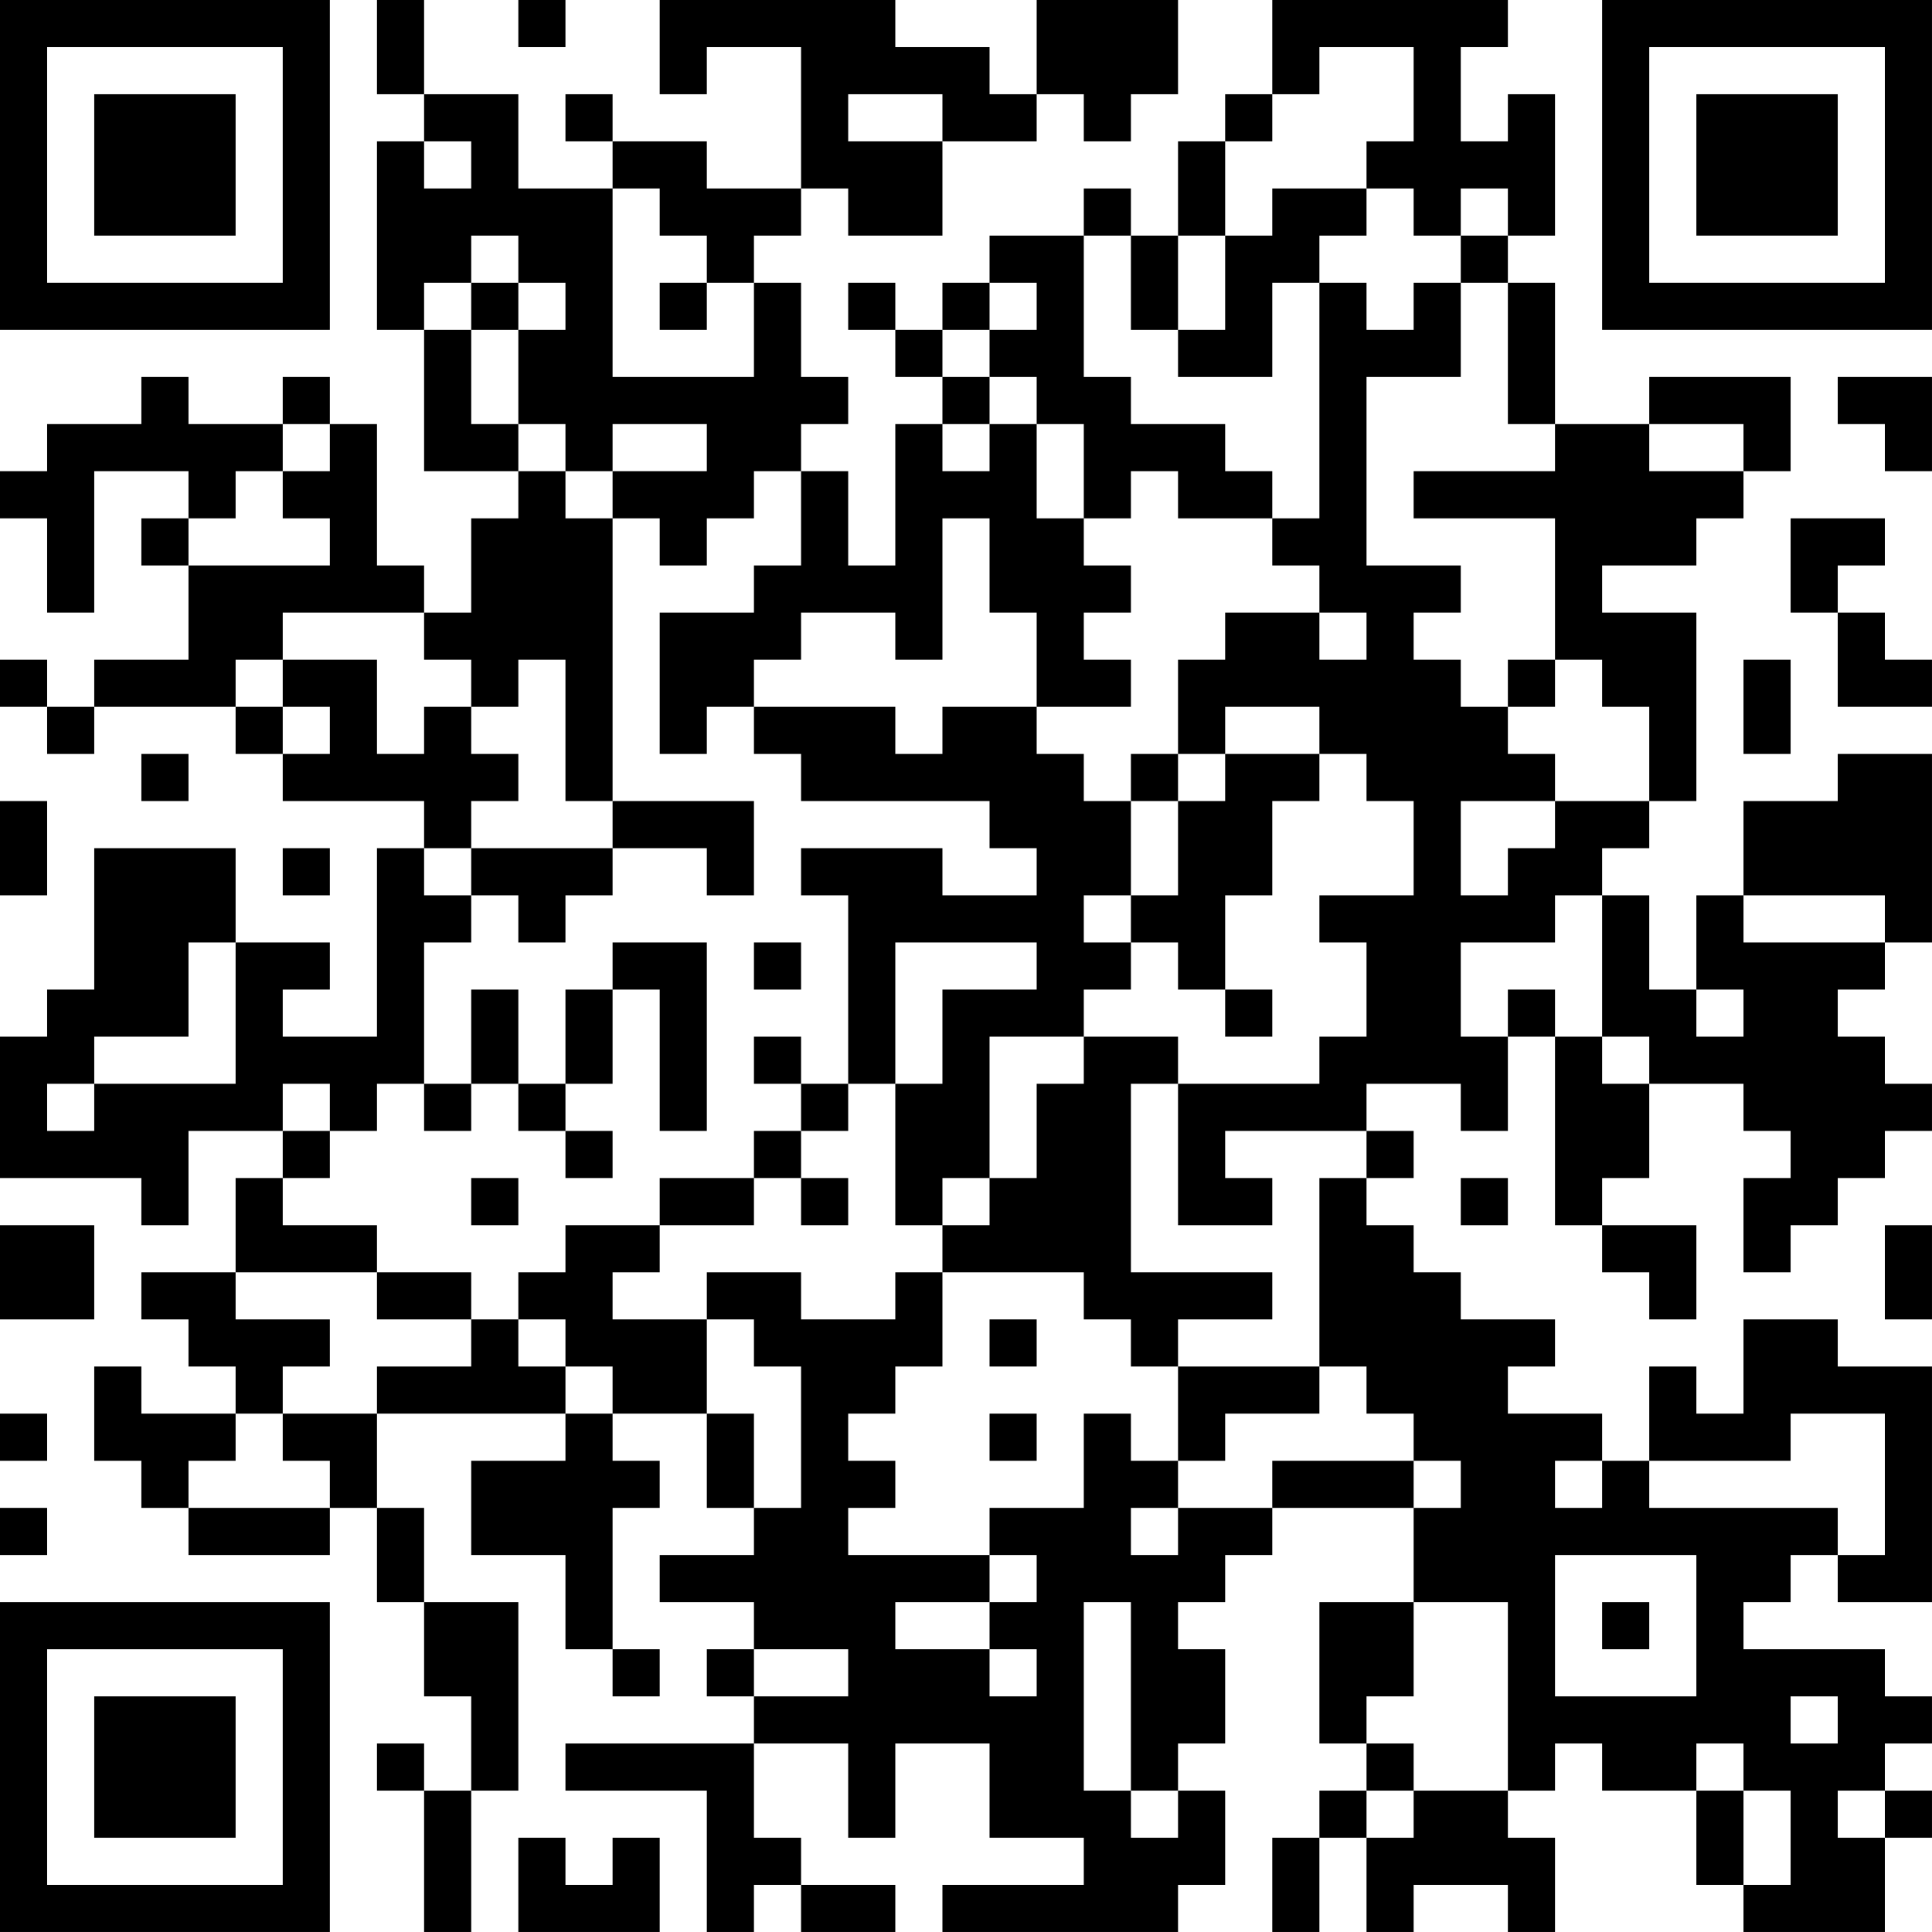 <?xml version="1.0" encoding="UTF-8"?>
<svg xmlns="http://www.w3.org/2000/svg" version="1.1" width="200" height="200" viewBox="0 0 200 200"><rect x="0" y="0" width="200" height="200" fill="#ffffff"/><g transform="scale(4.878)"><g transform="translate(0,0)"><path fill-rule="evenodd" d="M8 0L8 2L9 2L9 3L8 3L8 7L9 7L9 10L11 10L11 11L10 11L10 13L9 13L9 12L8 12L8 9L7 9L7 8L6 8L6 9L4 9L4 8L3 8L3 9L1 9L1 10L0 10L0 11L1 11L1 13L2 13L2 10L4 10L4 11L3 11L3 12L4 12L4 14L2 14L2 15L1 15L1 14L0 14L0 15L1 15L1 16L2 16L2 15L5 15L5 16L6 16L6 17L9 17L9 18L8 18L8 22L6 22L6 21L7 21L7 20L5 20L5 18L2 18L2 21L1 21L1 22L0 22L0 25L3 25L3 26L4 26L4 24L6 24L6 25L5 25L5 27L3 27L3 28L4 28L4 29L5 29L5 30L3 30L3 29L2 29L2 31L3 31L3 32L4 32L4 33L7 33L7 32L8 32L8 34L9 34L9 36L10 36L10 38L9 38L9 37L8 37L8 38L9 38L9 41L10 41L10 38L11 38L11 34L9 34L9 32L8 32L8 30L12 30L12 31L10 31L10 33L12 33L12 35L13 35L13 36L14 36L14 35L13 35L13 32L14 32L14 31L13 31L13 30L15 30L15 32L16 32L16 33L14 33L14 34L16 34L16 35L15 35L15 36L16 36L16 37L12 37L12 38L15 38L15 41L16 41L16 40L17 40L17 41L19 41L19 40L17 40L17 39L16 39L16 37L18 37L18 39L19 39L19 37L21 37L21 39L23 39L23 40L20 40L20 41L25 41L25 40L26 40L26 38L25 38L25 37L26 37L26 35L25 35L25 34L26 34L26 33L27 33L27 32L30 32L30 34L28 34L28 37L29 37L29 38L28 38L28 39L27 39L27 41L28 41L28 39L29 39L29 41L30 41L30 40L32 40L32 41L33 41L33 39L32 39L32 38L33 38L33 37L34 37L34 38L36 38L36 40L37 40L37 41L40 41L40 39L41 39L41 38L40 38L40 37L41 37L41 36L40 36L40 35L37 35L37 34L38 34L38 33L39 33L39 34L41 34L41 29L39 29L39 28L37 28L37 30L36 30L36 29L35 29L35 31L34 31L34 30L32 30L32 29L33 29L33 28L31 28L31 27L30 27L30 26L29 26L29 25L30 25L30 24L29 24L29 23L31 23L31 24L32 24L32 22L33 22L33 26L34 26L34 27L35 27L35 28L36 28L36 26L34 26L34 25L35 25L35 23L37 23L37 24L38 24L38 25L37 25L37 27L38 27L38 26L39 26L39 25L40 25L40 24L41 24L41 23L40 23L40 22L39 22L39 21L40 21L40 20L41 20L41 16L39 16L39 17L37 17L37 19L36 19L36 21L35 21L35 19L34 19L34 18L35 18L35 17L36 17L36 13L34 13L34 12L36 12L36 11L37 11L37 10L38 10L38 8L35 8L35 9L33 9L33 6L32 6L32 5L33 5L33 2L32 2L32 3L31 3L31 1L32 1L32 0L27 0L27 2L26 2L26 3L25 3L25 5L24 5L24 4L23 4L23 5L21 5L21 6L20 6L20 7L19 7L19 6L18 6L18 7L19 7L19 8L20 8L20 9L19 9L19 12L18 12L18 10L17 10L17 9L18 9L18 8L17 8L17 6L16 6L16 5L17 5L17 4L18 4L18 5L20 5L20 3L22 3L22 2L23 2L23 3L24 3L24 2L25 2L25 0L22 0L22 2L21 2L21 1L19 1L19 0L14 0L14 2L15 2L15 1L17 1L17 4L15 4L15 3L13 3L13 2L12 2L12 3L13 3L13 4L11 4L11 2L9 2L9 0ZM11 0L11 1L12 1L12 0ZM28 1L28 2L27 2L27 3L26 3L26 5L25 5L25 7L24 7L24 5L23 5L23 8L24 8L24 9L26 9L26 10L27 10L27 11L25 11L25 10L24 10L24 11L23 11L23 9L22 9L22 8L21 8L21 7L22 7L22 6L21 6L21 7L20 7L20 8L21 8L21 9L20 9L20 10L21 10L21 9L22 9L22 11L23 11L23 12L24 12L24 13L23 13L23 14L24 14L24 15L22 15L22 13L21 13L21 11L20 11L20 14L19 14L19 13L17 13L17 14L16 14L16 15L15 15L15 16L14 16L14 13L16 13L16 12L17 12L17 10L16 10L16 11L15 11L15 12L14 12L14 11L13 11L13 10L15 10L15 9L13 9L13 10L12 10L12 9L11 9L11 7L12 7L12 6L11 6L11 5L10 5L10 6L9 6L9 7L10 7L10 9L11 9L11 10L12 10L12 11L13 11L13 17L12 17L12 14L11 14L11 15L10 15L10 14L9 14L9 13L6 13L6 14L5 14L5 15L6 15L6 16L7 16L7 15L6 15L6 14L8 14L8 16L9 16L9 15L10 15L10 16L11 16L11 17L10 17L10 18L9 18L9 19L10 19L10 20L9 20L9 23L8 23L8 24L7 24L7 23L6 23L6 24L7 24L7 25L6 25L6 26L8 26L8 27L5 27L5 28L7 28L7 29L6 29L6 30L5 30L5 31L4 31L4 32L7 32L7 31L6 31L6 30L8 30L8 29L10 29L10 28L11 28L11 29L12 29L12 30L13 30L13 29L12 29L12 28L11 28L11 27L12 27L12 26L14 26L14 27L13 27L13 28L15 28L15 30L16 30L16 32L17 32L17 29L16 29L16 28L15 28L15 27L17 27L17 28L19 28L19 27L20 27L20 29L19 29L19 30L18 30L18 31L19 31L19 32L18 32L18 33L21 33L21 34L19 34L19 35L21 35L21 36L22 36L22 35L21 35L21 34L22 34L22 33L21 33L21 32L23 32L23 30L24 30L24 31L25 31L25 32L24 32L24 33L25 33L25 32L27 32L27 31L30 31L30 32L31 32L31 31L30 31L30 30L29 30L29 29L28 29L28 25L29 25L29 24L26 24L26 25L27 25L27 26L25 26L25 23L28 23L28 22L29 22L29 20L28 20L28 19L30 19L30 17L29 17L29 16L28 16L28 15L26 15L26 16L25 16L25 14L26 14L26 13L28 13L28 14L29 14L29 13L28 13L28 12L27 12L27 11L28 11L28 6L29 6L29 7L30 7L30 6L31 6L31 8L29 8L29 12L31 12L31 13L30 13L30 14L31 14L31 15L32 15L32 16L33 16L33 17L31 17L31 19L32 19L32 18L33 18L33 17L35 17L35 15L34 15L34 14L33 14L33 11L30 11L30 10L33 10L33 9L32 9L32 6L31 6L31 5L32 5L32 4L31 4L31 5L30 5L30 4L29 4L29 3L30 3L30 1ZM18 2L18 3L20 3L20 2ZM9 3L9 4L10 4L10 3ZM13 4L13 8L16 8L16 6L15 6L15 5L14 5L14 4ZM27 4L27 5L26 5L26 7L25 7L25 8L27 8L27 6L28 6L28 5L29 5L29 4ZM10 6L10 7L11 7L11 6ZM14 6L14 7L15 7L15 6ZM39 8L39 9L40 9L40 10L41 10L41 8ZM6 9L6 10L5 10L5 11L4 11L4 12L7 12L7 11L6 11L6 10L7 10L7 9ZM35 9L35 10L37 10L37 9ZM38 11L38 13L39 13L39 15L41 15L41 14L40 14L40 13L39 13L39 12L40 12L40 11ZM32 14L32 15L33 15L33 14ZM37 14L37 16L38 16L38 14ZM16 15L16 16L17 16L17 17L21 17L21 18L22 18L22 19L20 19L20 18L17 18L17 19L18 19L18 23L17 23L17 22L16 22L16 23L17 23L17 24L16 24L16 25L14 25L14 26L16 26L16 25L17 25L17 26L18 26L18 25L17 25L17 24L18 24L18 23L19 23L19 26L20 26L20 27L23 27L23 28L24 28L24 29L25 29L25 31L26 31L26 30L28 30L28 29L25 29L25 28L27 28L27 27L24 27L24 23L25 23L25 22L23 22L23 21L24 21L24 20L25 20L25 21L26 21L26 22L27 22L27 21L26 21L26 19L27 19L27 17L28 17L28 16L26 16L26 17L25 17L25 16L24 16L24 17L23 17L23 16L22 16L22 15L20 15L20 16L19 16L19 15ZM3 16L3 17L4 17L4 16ZM0 17L0 19L1 19L1 17ZM13 17L13 18L10 18L10 19L11 19L11 20L12 20L12 19L13 19L13 18L15 18L15 19L16 19L16 17ZM24 17L24 19L23 19L23 20L24 20L24 19L25 19L25 17ZM6 18L6 19L7 19L7 18ZM33 19L33 20L31 20L31 22L32 22L32 21L33 21L33 22L34 22L34 23L35 23L35 22L34 22L34 19ZM37 19L37 20L40 20L40 19ZM4 20L4 22L2 22L2 23L1 23L1 24L2 24L2 23L5 23L5 20ZM13 20L13 21L12 21L12 23L11 23L11 21L10 21L10 23L9 23L9 24L10 24L10 23L11 23L11 24L12 24L12 25L13 25L13 24L12 24L12 23L13 23L13 21L14 21L14 24L15 24L15 20ZM16 20L16 21L17 21L17 20ZM19 20L19 23L20 23L20 21L22 21L22 20ZM36 21L36 22L37 22L37 21ZM21 22L21 25L20 25L20 26L21 26L21 25L22 25L22 23L23 23L23 22ZM10 25L10 26L11 26L11 25ZM31 25L31 26L32 26L32 25ZM0 26L0 28L2 28L2 26ZM40 26L40 28L41 28L41 26ZM8 27L8 28L10 28L10 27ZM21 28L21 29L22 29L22 28ZM0 30L0 31L1 31L1 30ZM21 30L21 31L22 31L22 30ZM38 30L38 31L35 31L35 32L39 32L39 33L40 33L40 30ZM33 31L33 32L34 32L34 31ZM0 32L0 33L1 33L1 32ZM33 33L33 36L36 36L36 33ZM23 34L23 38L24 38L24 39L25 39L25 38L24 38L24 34ZM30 34L30 36L29 36L29 37L30 37L30 38L29 38L29 39L30 39L30 38L32 38L32 34ZM34 34L34 35L35 35L35 34ZM16 35L16 36L18 36L18 35ZM38 36L38 37L39 37L39 36ZM36 37L36 38L37 38L37 40L38 40L38 38L37 38L37 37ZM39 38L39 39L40 39L40 38ZM11 39L11 41L14 41L14 39L13 39L13 40L12 40L12 39ZM0 0L0 7L7 7L7 0ZM1 1L1 6L6 6L6 1ZM2 2L2 5L5 5L5 2ZM34 0L34 7L41 7L41 0ZM35 1L35 6L40 6L40 1ZM36 2L36 5L39 5L39 2ZM0 34L0 41L7 41L7 34ZM1 35L1 40L6 40L6 35ZM2 36L2 39L5 39L5 36Z" fill="#000000"/></g></g></svg>
